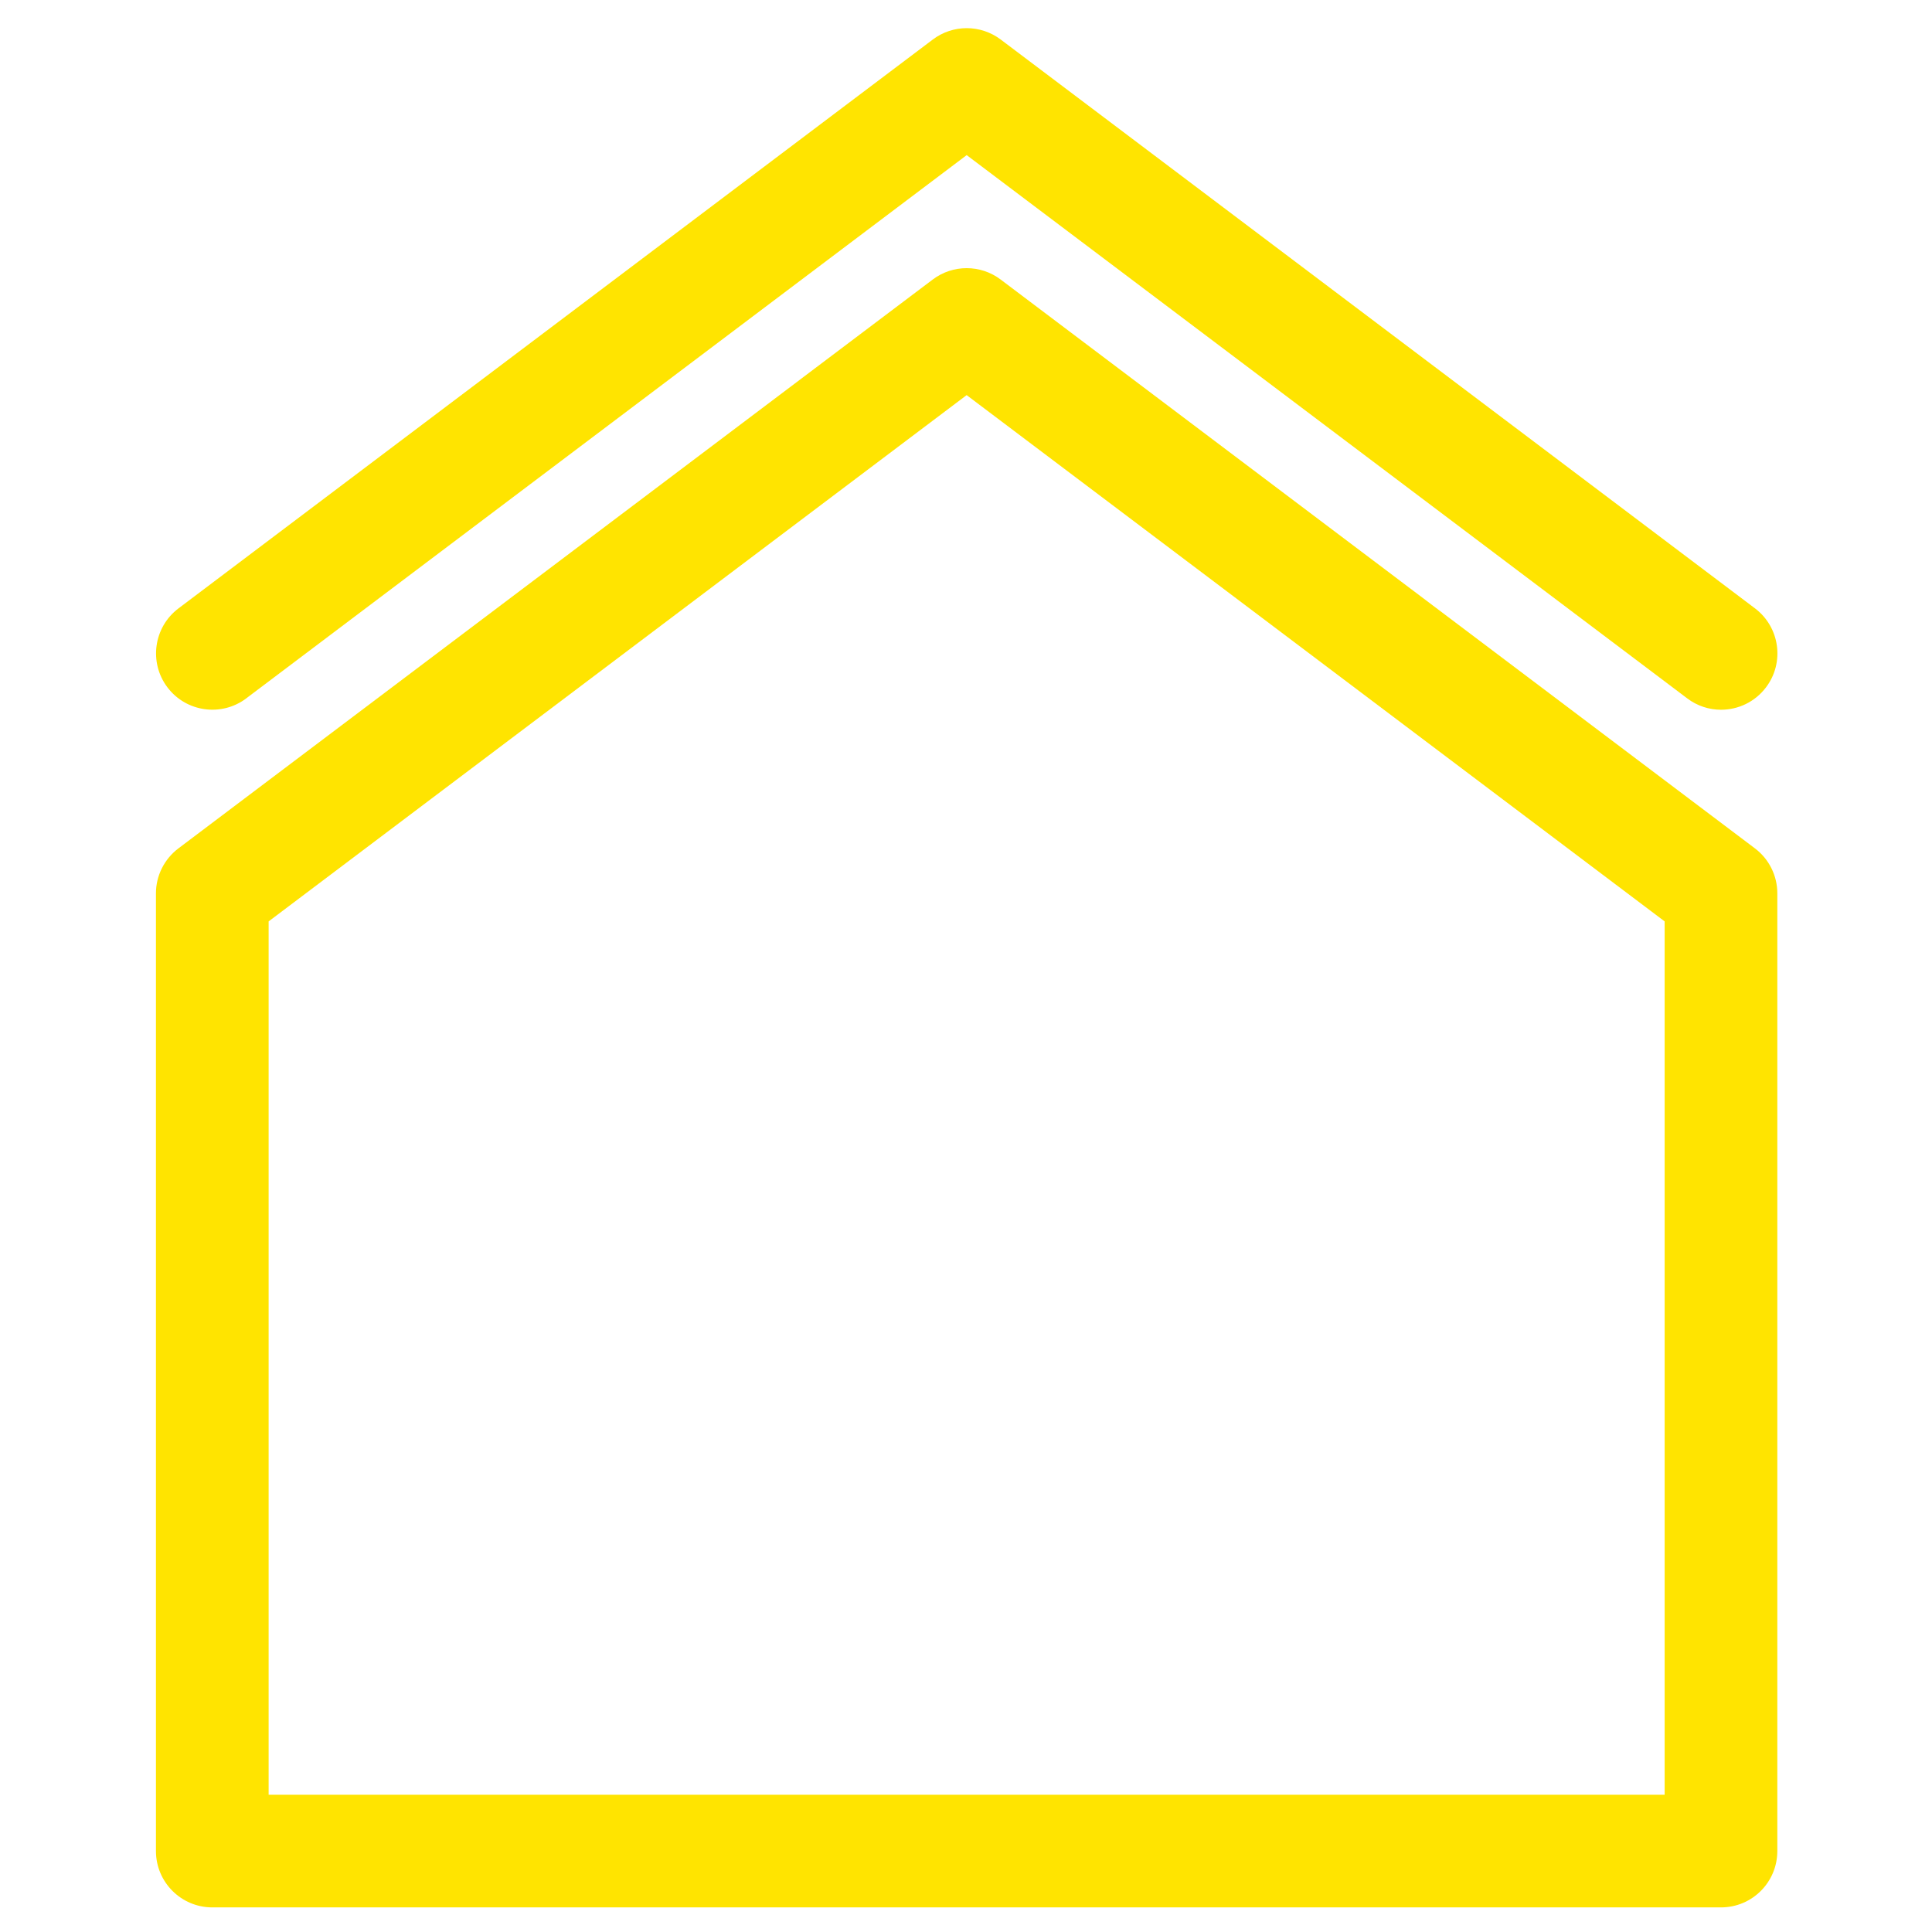<?xml version="1.0"?>
<svg width="512" height="512" xmlns="http://www.w3.org/2000/svg" xmlns:svg="http://www.w3.org/2000/svg" enable-background="new 0 0 280.088 280.088" version="1.1">
 <g class="layer">
  <title>Layer 1</title>
  <g id="svg_1">
   <g id="svg_4">
    <path d="m465.08,224.83l-199.91,-150.76c-5.31,-4.01 -12.67,-4.01 -17.98,0l-199.91,150.76c-3.73,2.82 -5.95,7.23 -5.95,11.9l0,253.82c0,8.26 6.7,14.93 14.93,14.93l399.82,0c8.26,0 14.93,-6.68 14.93,-14.93l0,-253.82c0,-4.67 -2.2,-9.09 -5.93,-11.9zm-23.94,250.79l-369.95,0l0,-231.44l184.98,-139.47l184.98,139.47l0,231.44z" fill="#ffe400" id="svg_2"/>
    <path d="m65.27,185.06l190.91,-143.95l190.93,143.95c2.69,2.05 5.85,3.03 8.98,3.03c4.52,0 9,-2.05 11.93,-5.95c4.97,-6.57 3.65,-15.94 -2.92,-20.91l-199.91,-150.76c-5.33,-4.01 -12.67,-4.01 -17.98,0l-199.91,150.76c-6.59,4.97 -7.89,14.34 -2.94,20.91c4.97,6.59 14.34,7.89 20.93,2.92z" fill="#ffe400" id="svg_3"/>
   </g>
  </g>
 </g>
</svg>